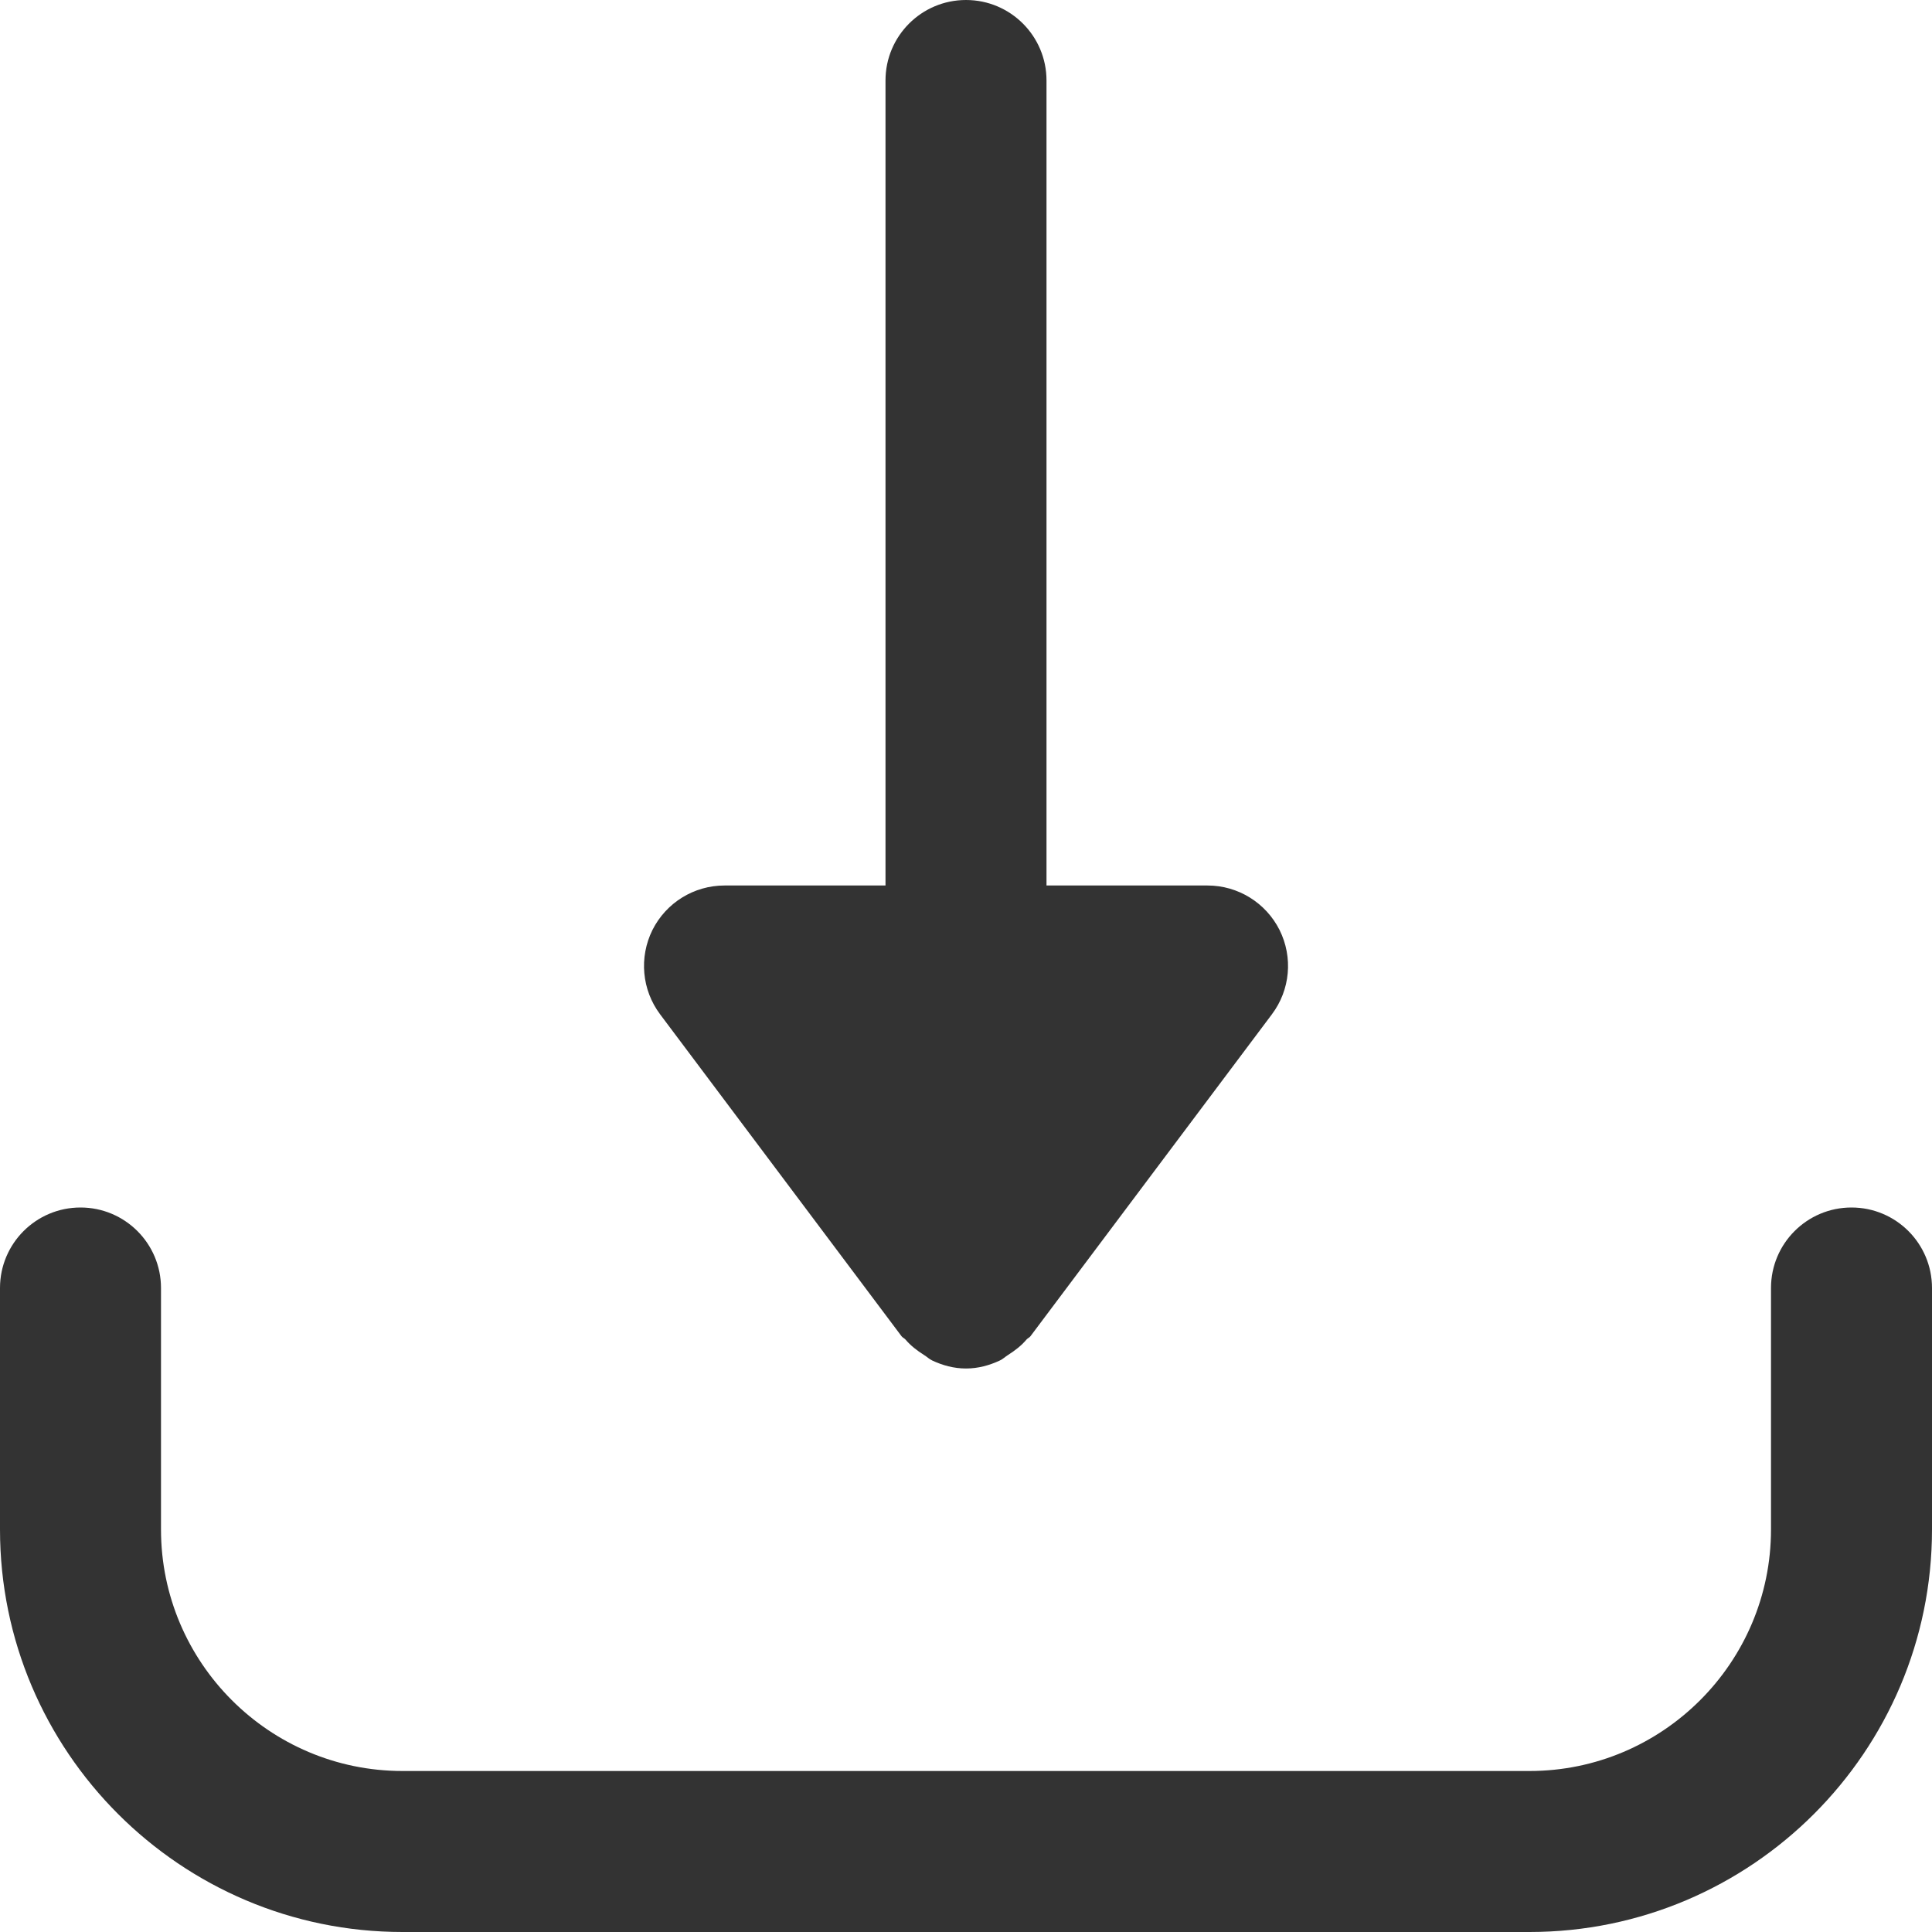 <svg width="30" height="30" viewBox="0 0 30 30" fill="none" xmlns="http://www.w3.org/2000/svg">
<path d="M19.869 14.441C19.656 14.018 19.224 13.75 18.75 13.75H16.25V1.25C16.25 0.56 15.691 0 15 0C14.309 0 13.75 0.56 13.75 1.25V13.75H11.25C10.776 13.75 10.344 14.017 10.131 14.441C9.921 14.865 9.966 15.371 10.25 15.75L14 20.75C14.016 20.771 14.041 20.779 14.059 20.799C14.141 20.896 14.239 20.971 14.348 21.04C14.393 21.067 14.428 21.104 14.476 21.126C14.636 21.201 14.811 21.25 15 21.25C15.189 21.25 15.364 21.201 15.525 21.126C15.573 21.104 15.609 21.067 15.653 21.04C15.761 20.971 15.859 20.896 15.941 20.799C15.958 20.779 15.984 20.771 16 20.75L19.75 15.75C20.035 15.371 20.08 14.865 19.869 14.441Z" fill="#333333"/>
<path d="M28.75 18.75C28.059 18.75 27.5 19.31 27.5 20V23.75C27.5 25.817 25.817 27.5 23.75 27.5H6.25C4.183 27.5 2.5 25.817 2.5 23.75V20C2.5 19.31 1.941 18.75 1.25 18.75C0.559 18.75 0 19.31 0 20V23.75C0 27.196 2.804 30 6.25 30H23.75C27.196 30 30 27.196 30 23.75V20C30 19.31 29.441 18.75 28.75 18.75Z" fill="#333333"/>
</svg>
